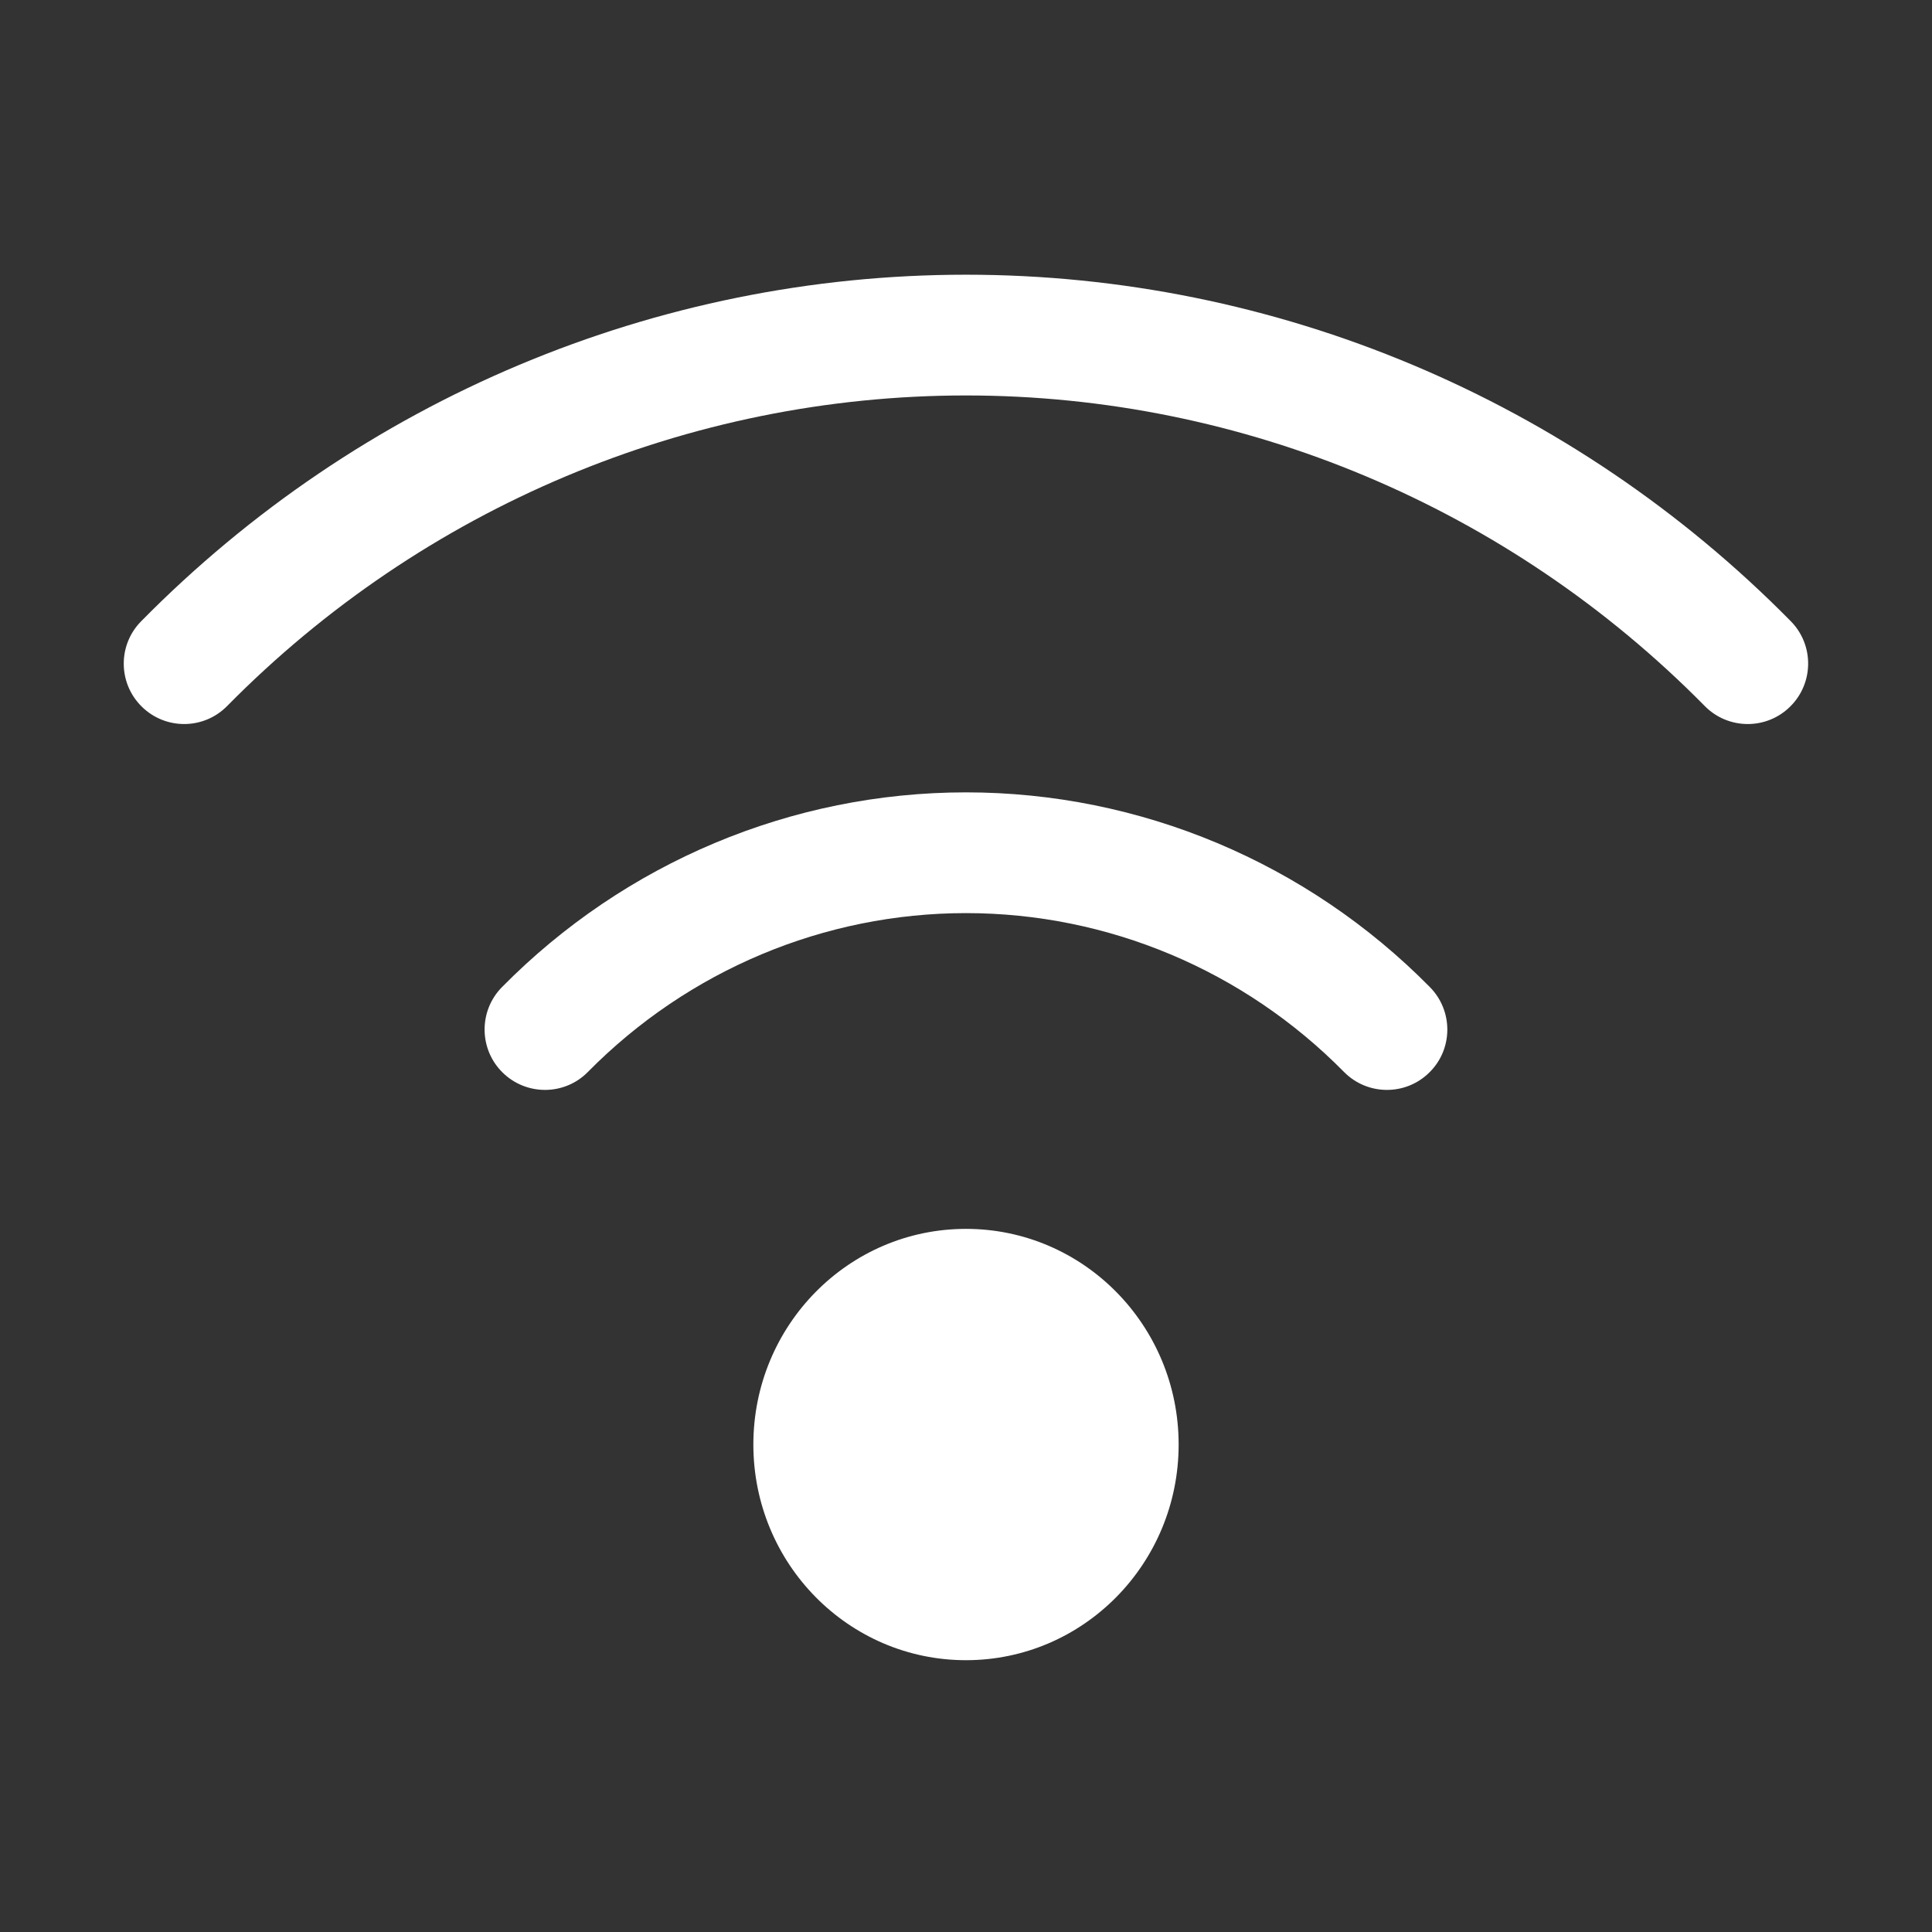 <svg width="16" height="16" viewBox="0 0 16 16" fill="none" xmlns="http://www.w3.org/2000/svg">
<rect x="0" y="0" width="16" height="16" fill="#333333" stroke="none"/>
<path fill-rule="evenodd" clip-rule="evenodd" d="M1.881 5.847C3.505 4.2 5.706 3.275 8 3.275C10.293 3.275 12.494 4.2 14.118 5.847C14.312 6.044 14.629 6.046 14.825 5.852C15.022 5.658 15.024 5.341 14.831 5.145C13.02 3.308 10.563 2.275 8 2.275C5.436 2.275 2.979 3.308 1.169 5.145C0.975 5.341 0.977 5.658 1.174 5.852C1.371 6.046 1.687 6.044 1.881 5.847ZM8 7.562C6.827 7.562 5.701 8.034 4.869 8.877C4.676 9.074 4.359 9.076 4.162 8.882C3.966 8.689 3.963 8.372 4.157 8.175C5.175 7.143 6.557 6.562 8 6.562C9.442 6.562 10.824 7.143 11.842 8.175C12.036 8.372 12.034 8.689 11.837 8.882C11.641 9.076 11.324 9.074 11.13 8.877C10.299 8.034 9.173 7.562 8 7.562ZM9.761 11.963C9.761 12.95 8.972 13.749 8 13.749C7.027 13.749 6.239 12.95 6.239 11.963C6.239 10.976 7.027 10.177 8 10.177C8.972 10.177 9.761 10.976 9.761 11.963Z" fill="white"/>
</svg>
